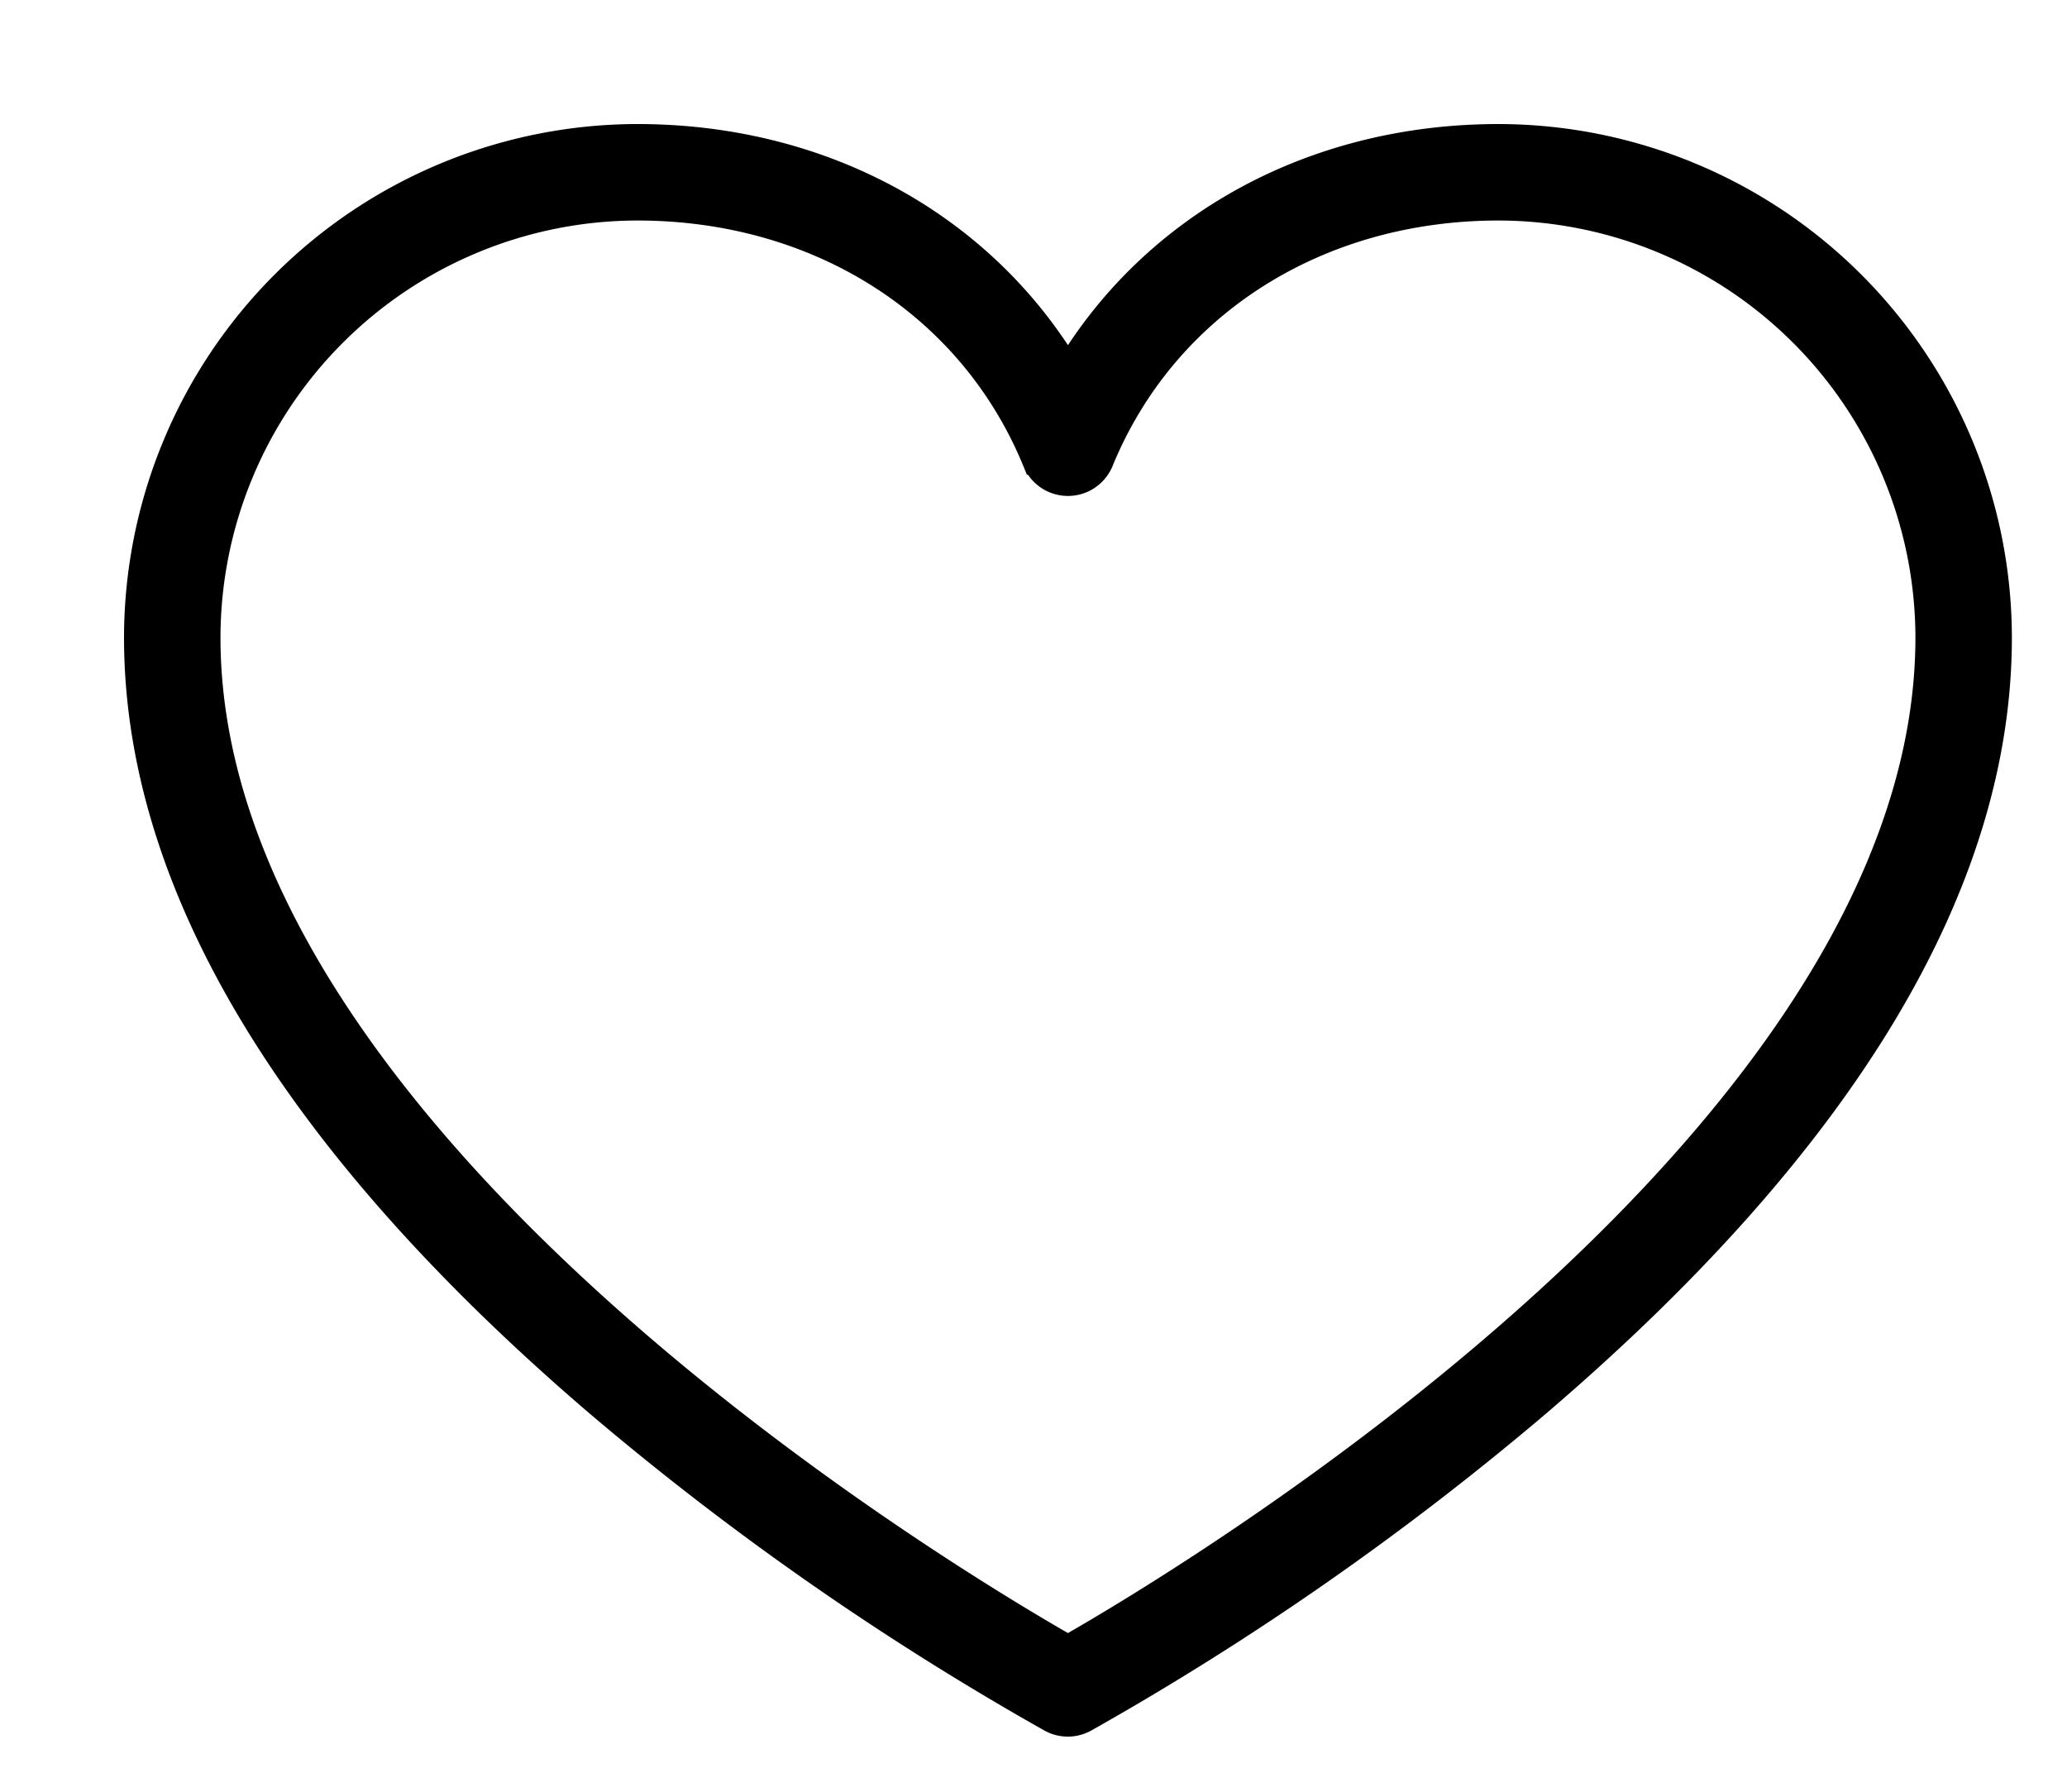 <svg width="15" height="13" viewBox="0 0 15 13" fill="none" xmlns="http://www.w3.org/2000/svg"><path d="M10.875 1c-1.34 0-2.495.637-3.125 1.692C7.12 1.637 5.965 1 4.625 1A3.63 3.63 0 0 0 1 4.625c0 1.787 1.125 3.654 3.338 5.55A21 21 0 0 0 7.63 12.47a.25.25 0 0 0 .238 0 21 21 0 0 0 3.294-2.296C13.375 8.28 14.5 6.412 14.5 4.625A3.63 3.63 0 0 0 10.875 1ZM7.75 11.964c-.875-.498-6.25-3.71-6.25-7.339A3.13 3.13 0 0 1 4.625 1.5c1.32 0 2.428.707 2.894 1.844a.25.25 0 0 0 .462 0C8.447 2.207 9.556 1.5 10.875 1.5A3.13 3.13 0 0 1 14 4.625c0 3.625-5.375 6.841-6.25 7.339Z" fill="#000" stroke="#000" stroke-width=".2"/></svg>